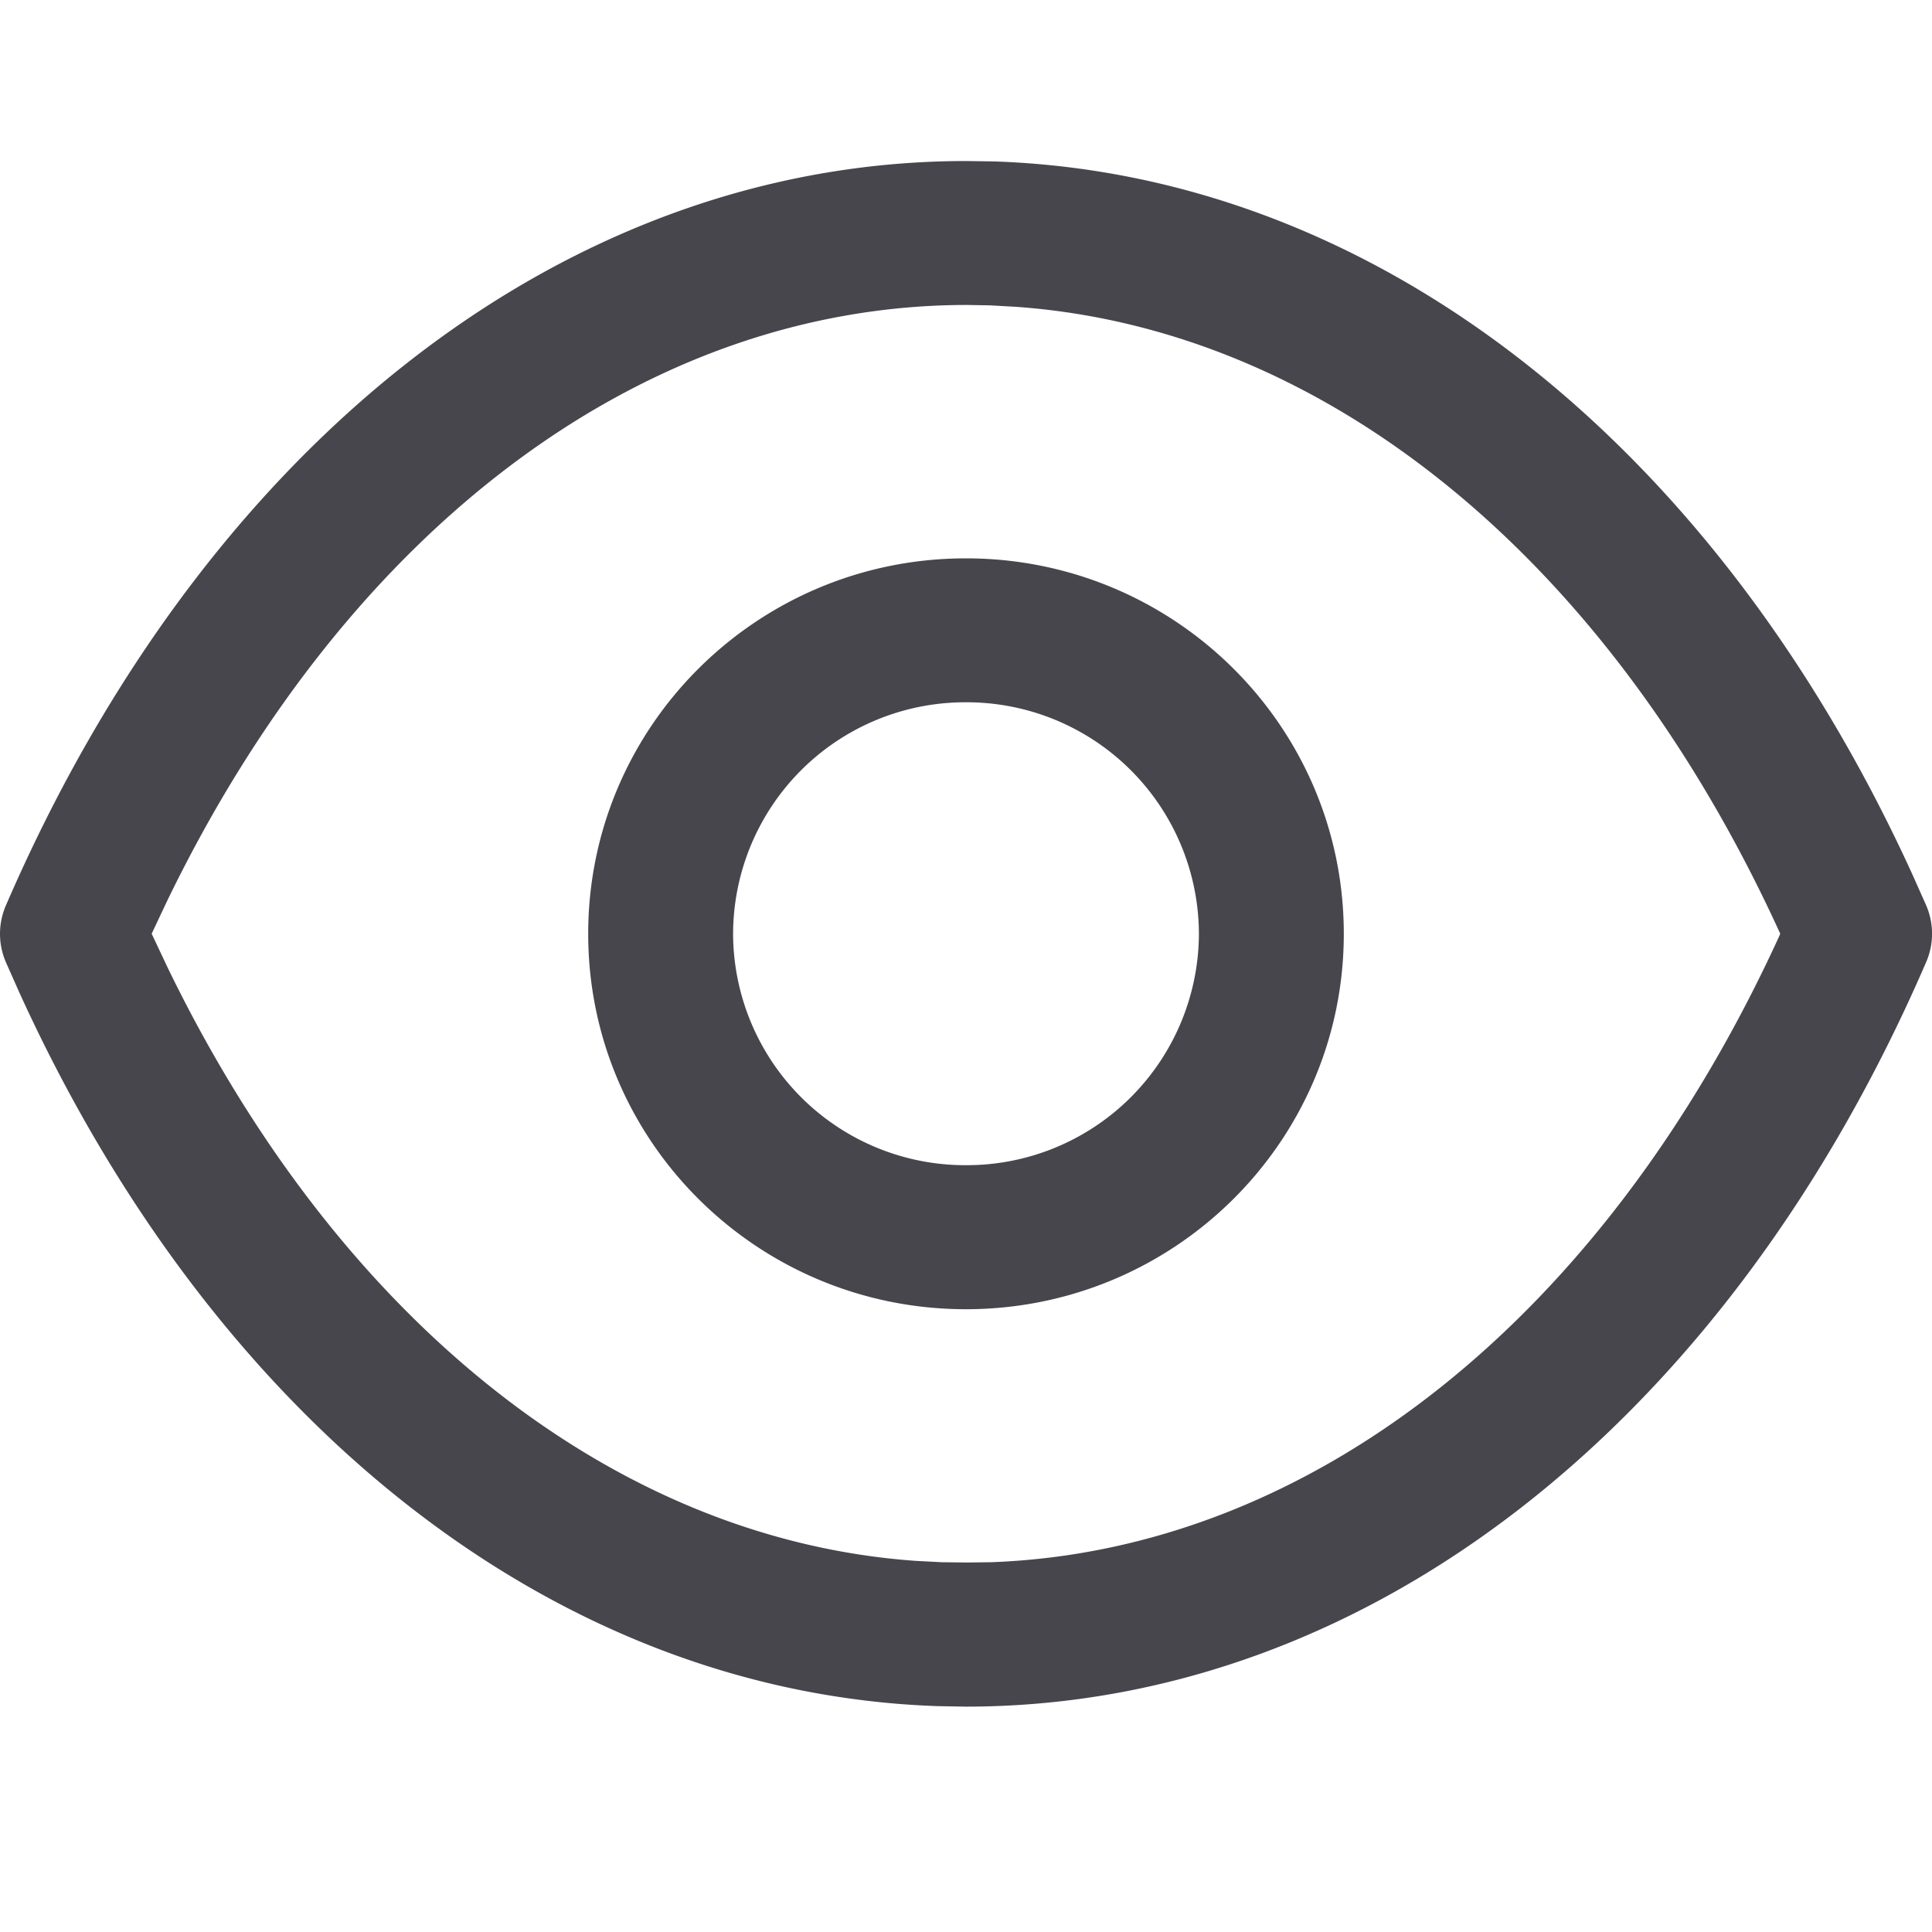 <svg width="20" height="20" viewBox="0 0 20 20" xmlns="http://www.w3.org/2000/svg">
    <path d="m10.002 1.667.286.004c3.931.131 7.462 2.897 9.509 7.381l.14.314a.74.74 0 0 1 .002.595c-2.068 4.783-5.8 7.706-9.941 7.706l-.286-.005C5.775 17.53 2.246 14.76.204 10.283l-.143-.322a.74.74 0 0 1 0-.588c2.068-4.783 5.8-7.706 9.941-7.706zm.007 1.49c-3.318 0-6.398 2.283-8.282 6.176l-.157.333.17.36c1.786 3.675 4.643 5.913 7.74 6.132l.267.014.257.003.255-.003c3.298-.12 6.34-2.505 8.16-6.482l.01-.024c-1.776-3.894-4.717-6.264-7.914-6.49l-.267-.015zm-.01 2.623c2.161 0 3.912 1.74 3.912 3.887 0 2.146-1.751 3.886-3.912 3.886-2.16 0-3.91-1.74-3.91-3.886 0-2.147 1.75-3.887 3.91-3.887zm0 1.49a2.403 2.403 0 0 0-2.41 2.397 2.403 2.403 0 0 0 2.41 2.395 2.404 2.404 0 0 0 2.412-2.395A2.404 2.404 0 0 0 10 7.27z" fill="#48464D" fill-rule="evenodd"/>
</svg>
